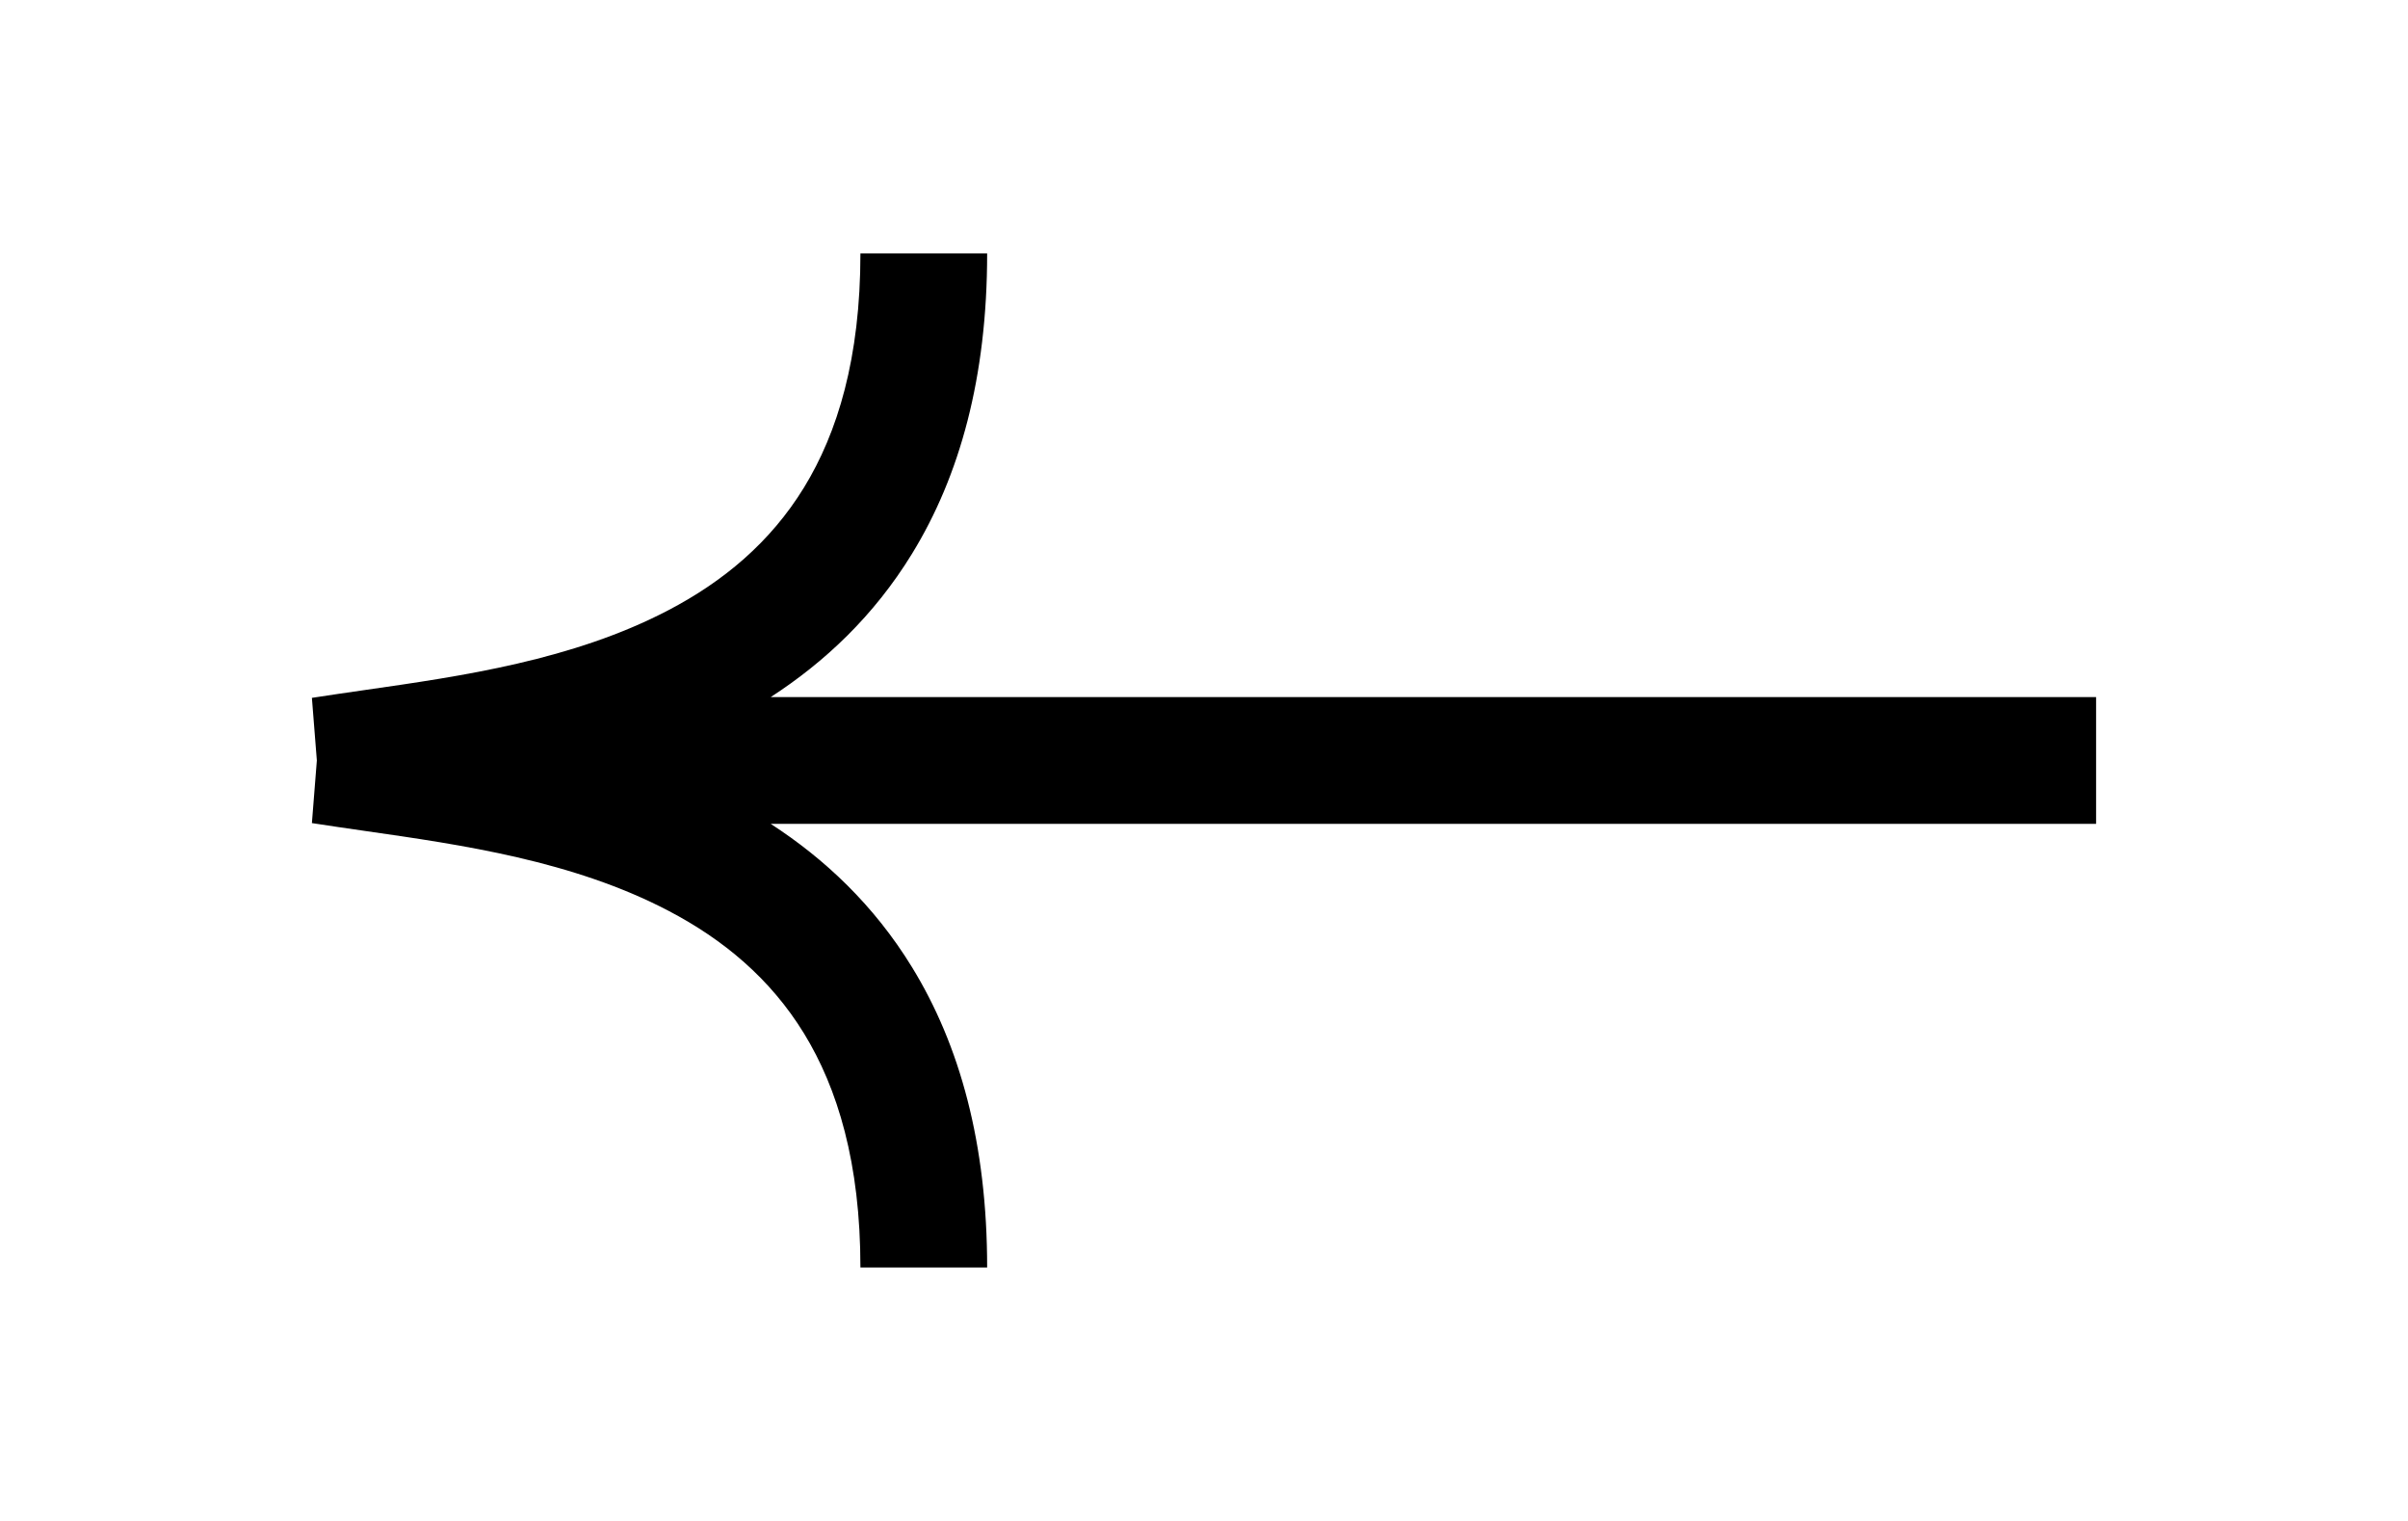 <svg width="38" height="24" viewBox="0 0 38 24" fill="none" xmlns="http://www.w3.org/2000/svg">
<g filter="url(#filter0_d_6_8367)">
<path fill-rule="evenodd" clip-rule="evenodd" d="M12.162 9H33.078V7H12.162C13.014 6.448 13.792 5.717 14.391 4.74C15.148 3.508 15.578 1.95 15.578 -1.33514e-05H13.578C13.578 1.65 13.217 2.83 12.687 3.694C12.156 4.559 11.416 5.174 10.551 5.627C9.044 6.417 7.287 6.669 5.76 6.888C5.471 6.93 5.191 6.97 4.922 7.012L5 8L4.922 8.988C5.191 9.03 5.471 9.07 5.76 9.112C7.287 9.331 9.044 9.583 10.551 10.373C11.416 10.826 12.156 11.441 12.687 12.306C13.217 13.17 13.578 14.35 13.578 16H15.578C15.578 14.05 15.148 12.492 14.391 11.26C13.792 10.283 13.014 9.552 12.162 9Z" fill="black"/>
</g>
<defs>
<filter id="filter0_d_6_8367" x="0.922" y="0" width="36.156" height="24" filterUnits="userSpaceOnUse" color-interpolation-filters="sRGB">
<feFlood flood-opacity="0" result="BackgroundImageFix"/>
<feColorMatrix in="SourceAlpha" type="matrix" values="0 0 0 0 0 0 0 0 0 0 0 0 0 0 0 0 0 0 127 0" result="hardAlpha"/>
<feOffset dy="4"/>
<feGaussianBlur stdDeviation="2"/>
<feComposite in2="hardAlpha" operator="out"/>
<feColorMatrix type="matrix" values="0 0 0 0 0 0 0 0 0 0 0 0 0 0 0 0 0 0 0.25 0"/>
<feBlend mode="normal" in2="BackgroundImageFix" result="effect1_dropShadow_6_8367"/>
<feBlend mode="normal" in="SourceGraphic" in2="effect1_dropShadow_6_8367" result="shape"/>
</filter>
</defs>
</svg>
